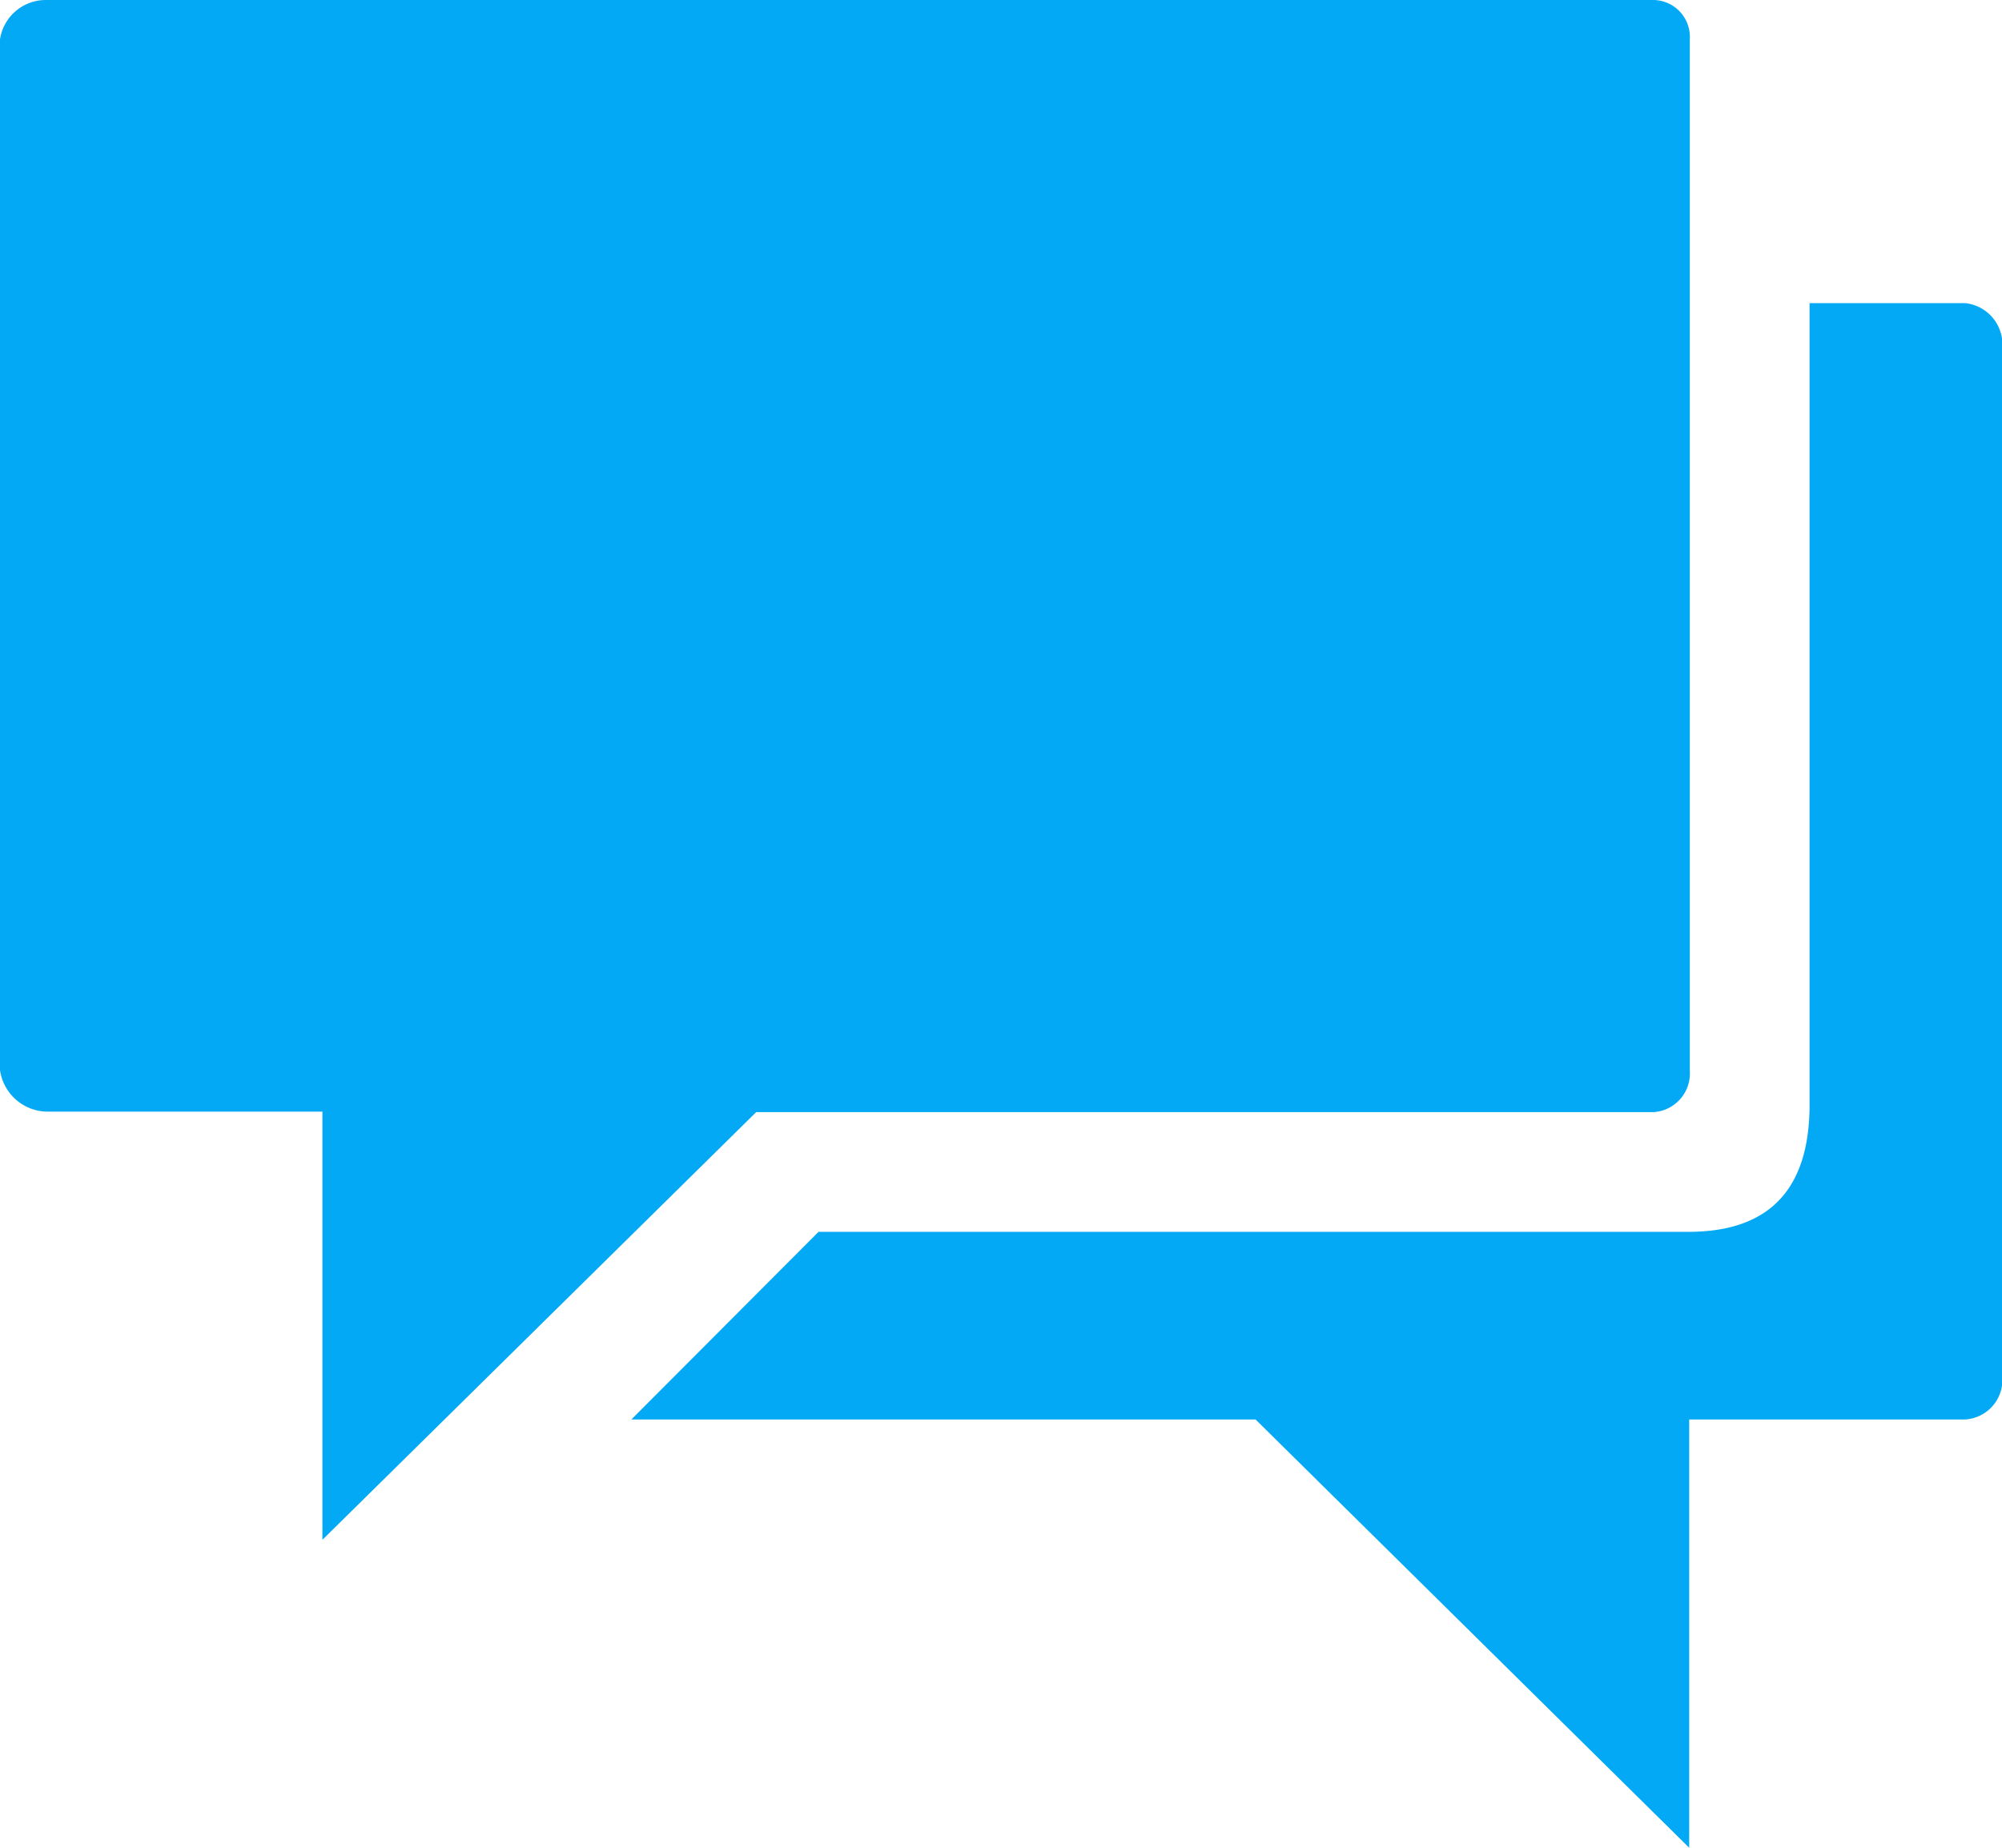 <svg xmlns="http://www.w3.org/2000/svg" width="16.25" height="15" viewBox="0 0 16.25 15">
  <g id="Icon_ionic-md-chatboxes" data-name="Icon ionic-md-chatboxes" transform="translate(-1.875 -2.5)">
    <path id="Path_24197" data-name="Path 24197" d="M15.3,2.5H2.25a.376.376,0,0,0-.375.319v8.368a.392.392,0,0,0,.375.337H4.492V15l3.521-3.472H15.3a.315.315,0,0,0,.291-.337V2.819A.3.3,0,0,0,15.3,2.5Z" fill="#03a9f4"/>
    <path id="Path_24198" data-name="Path 24198" d="M17.828,4.961H16.563v6.507c0,.624-.27,1.032-.983,1.032H8.519L7,14.023h5.066l3.52,3.477V14.023h2.242a.322.322,0,0,0,.3-.339V5.317A.338.338,0,0,0,17.828,4.961Z" fill="#03a9f4"/>
  </g>
</svg>
